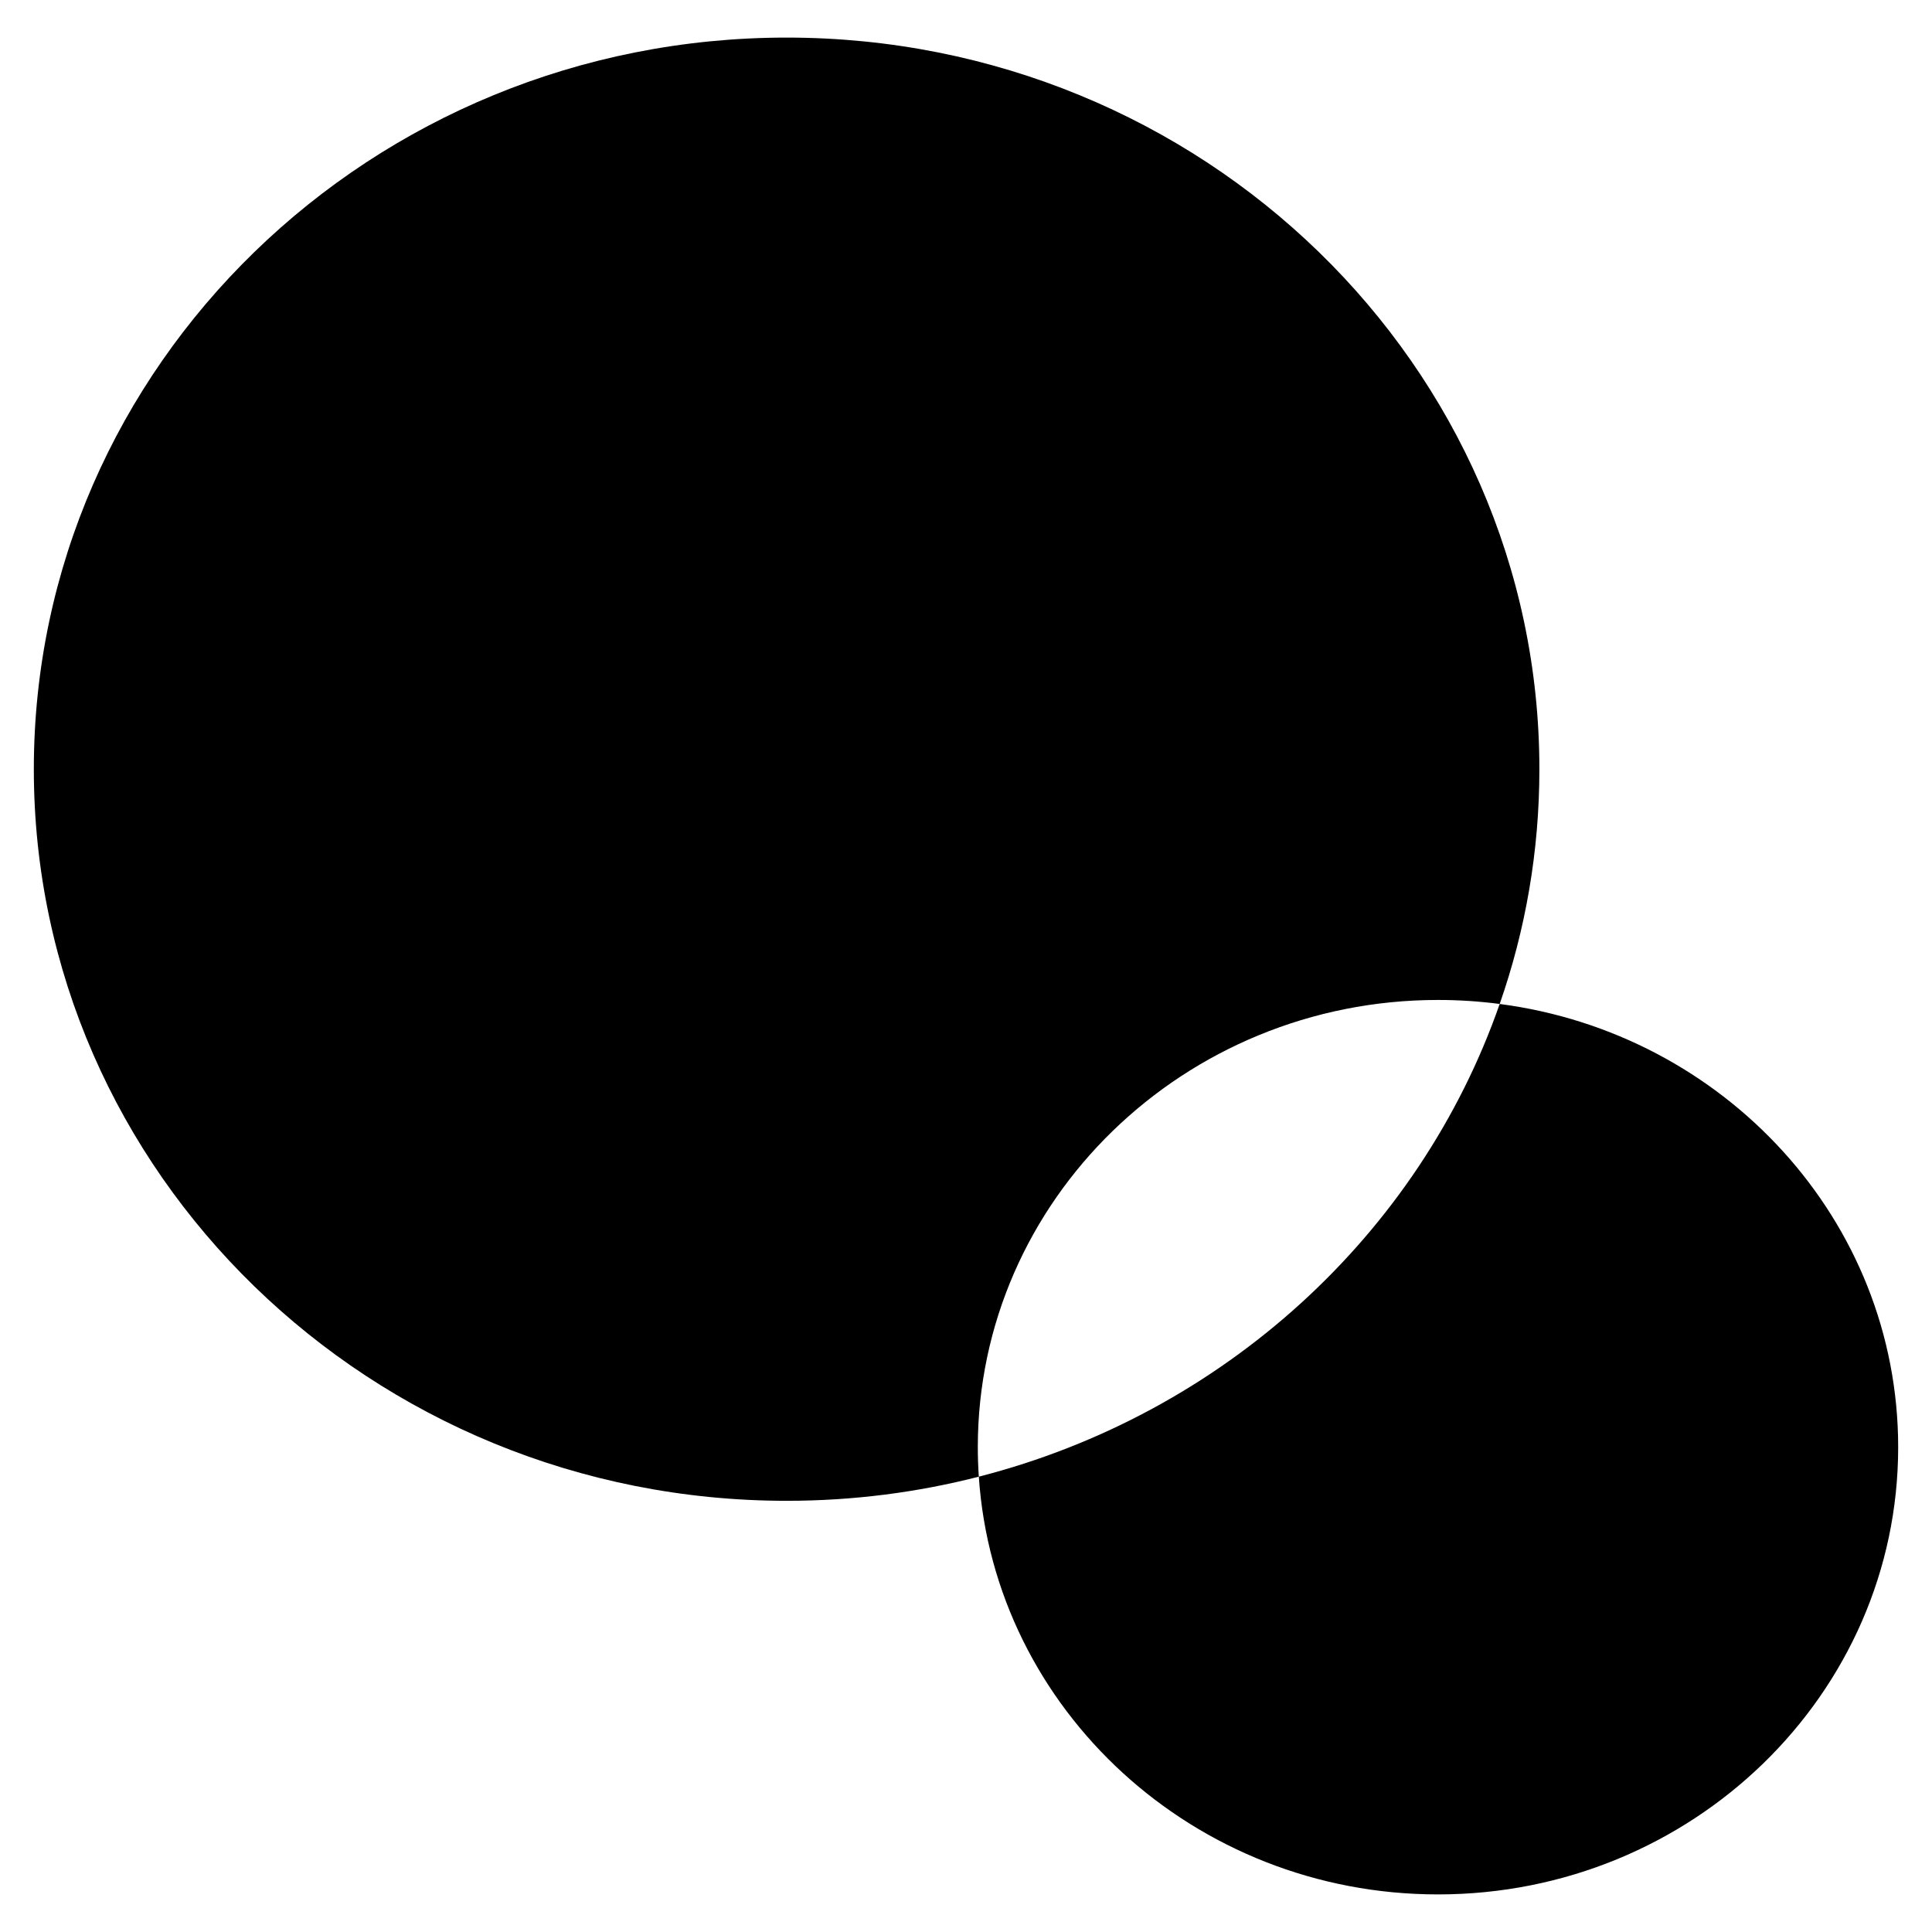 <?xml version="1.0" encoding="UTF-8" standalone="no"?><!-- Generator: Gravit.io --><svg xmlns="http://www.w3.org/2000/svg" xmlns:xlink="http://www.w3.org/1999/xlink" style="isolation:isolate" viewBox="0 0 1028 1028" width="1028pt" height="1028pt"><defs><clipPath id="_clipPath_yIrMOZXHCGKYzlTTE44mHhzImaVYbfsN"><rect width="1028" height="1028"/></clipPath></defs><g clip-path="url(#_clipPath_yIrMOZXHCGKYzlTTE44mHhzImaVYbfsN)"><path d=" M 797.969 534.204 L 797.969 534.204 C 917.614 549.803 1010 649.516 1010 770.035 C 1010 901.371 900.283 1008 765.142 1008 C 635.426 1008 529.134 909.761 520.824 785.723 L 520.824 785.723 C 488.174 794.106 453.892 798.565 418.547 798.565 C 197.479 798.565 18 624.133 18 409.283 C 18 194.432 197.479 20 418.547 20 C 639.614 20 819.093 194.432 819.093 409.283 C 819.093 452.973 811.672 494.992 797.969 534.204 Z  M 797.969 534.204 L 797.969 534.204 C 787.233 532.793 776.274 532.069 765.142 532.069 C 630.001 532.069 520.284 638.698 520.284 770.035 C 520.284 775.307 520.461 780.54 520.824 785.723 L 520.824 785.723 C 650.885 752.4 755.138 657.025 797.969 534.204 Z " fill-rule="evenodd" fill="rgb(0,0,0)"/></g></svg>
